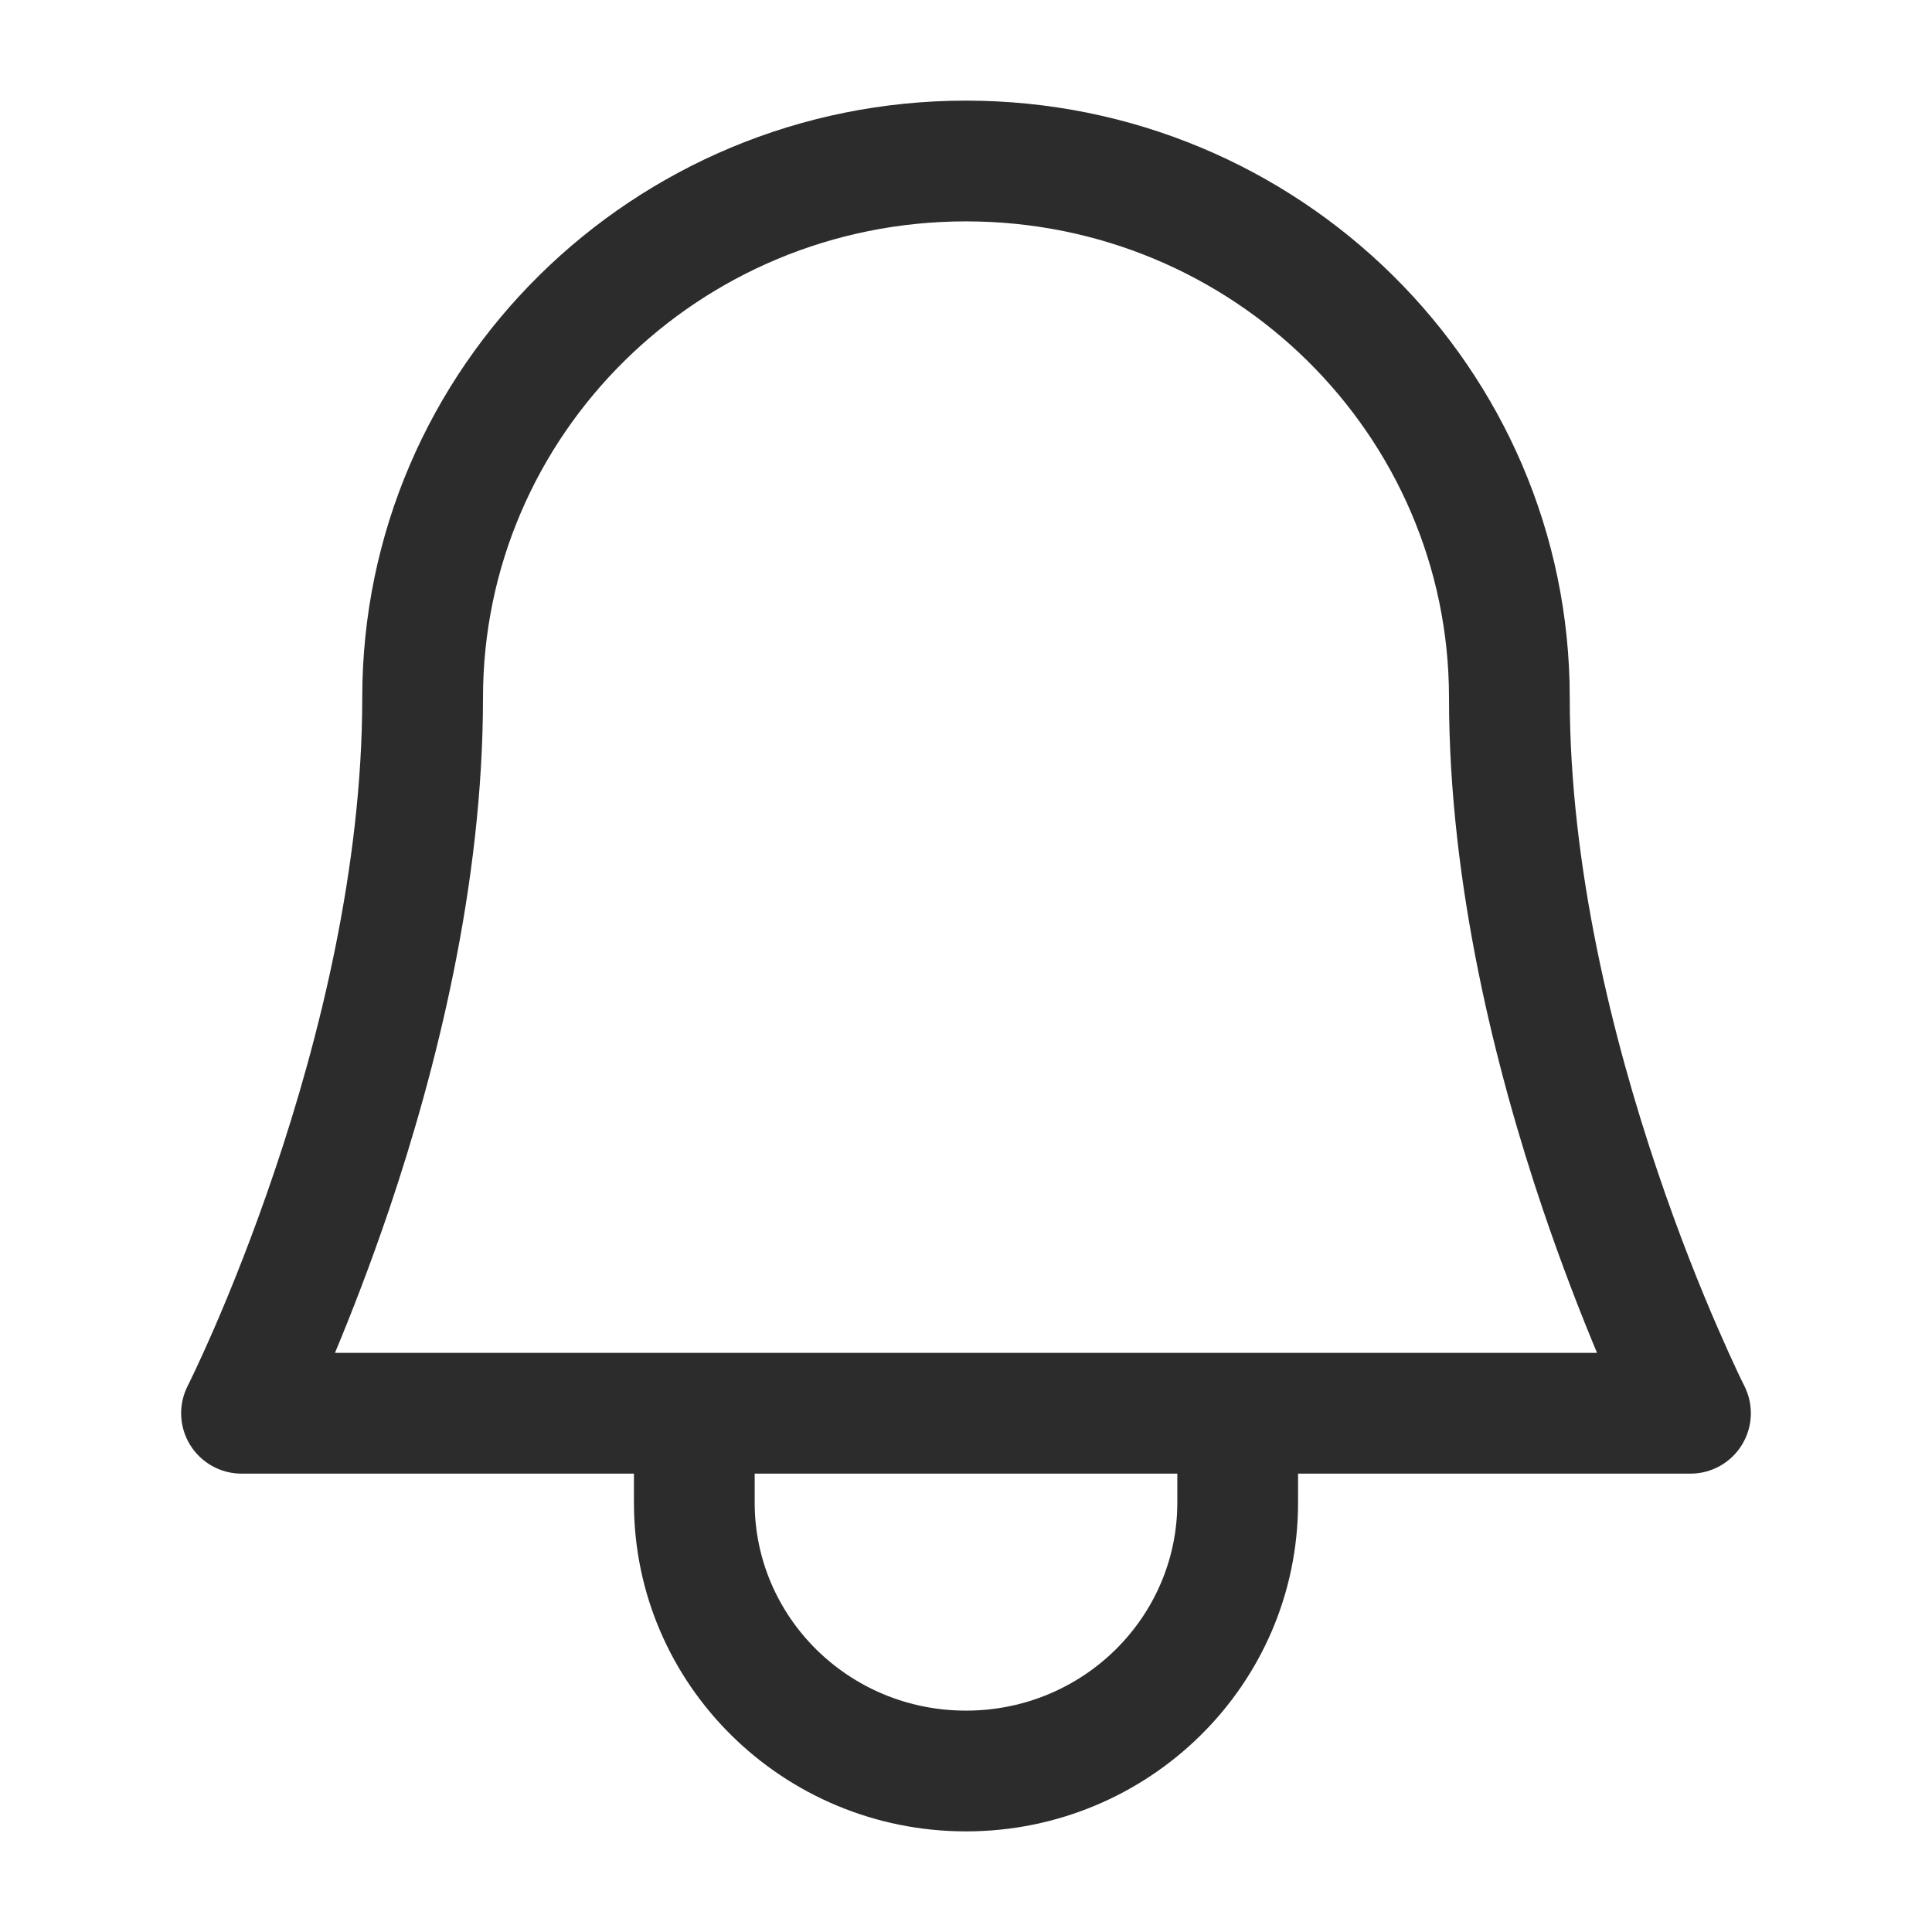 <svg width="24" height="24" viewBox="0 0 24 24" fill="none" xmlns="http://www.w3.org/2000/svg">
  <path fill-rule="evenodd" clip-rule="evenodd"
    d="M12 2.75C8.677 2.75 6 5.408 6 8.667C6 11.004 5.411 13.313 4.836 15.018C4.597 15.723 4.359 16.332 4.161 16.806H19.839C19.641 16.332 19.403 15.723 19.164 15.018C18.589 13.313 18 11.004 18 8.667C18 5.408 15.322 2.75 12 2.75ZM21.669 17.217C21.787 17.45 21.775 17.726 21.639 17.948C21.503 18.17 21.261 18.306 21 18.306H16.125V18.667C16.125 20.931 14.269 22.75 12 22.75C9.731 22.75 7.875 20.931 7.875 18.667V18.306H3C2.739 18.306 2.497 18.17 2.361 17.948C2.225 17.726 2.213 17.45 2.331 17.217L3 17.217M2.331 17.217L2.331 17.216L2.335 17.208L2.352 17.175C2.367 17.144 2.389 17.097 2.419 17.035C2.477 16.912 2.562 16.728 2.664 16.493C2.868 16.023 3.141 15.348 3.414 14.538C3.964 12.909 4.5 10.774 4.5 8.667C4.5 4.562 7.867 1.25 12 1.25C16.133 1.25 19.5 4.562 19.5 8.667C19.5 10.774 20.036 12.909 20.586 14.538C20.859 15.348 21.132 16.023 21.337 16.493C21.439 16.728 21.523 16.912 21.581 17.035C21.611 17.097 21.633 17.144 21.648 17.175L21.665 17.208L21.669 17.216L21.669 17.217M9.375 18.306V18.667C9.375 20.085 10.541 21.25 12 21.25C13.459 21.25 14.625 20.085 14.625 18.667V18.306H9.375Z"
    fill="#2C2C2C" />
</svg>